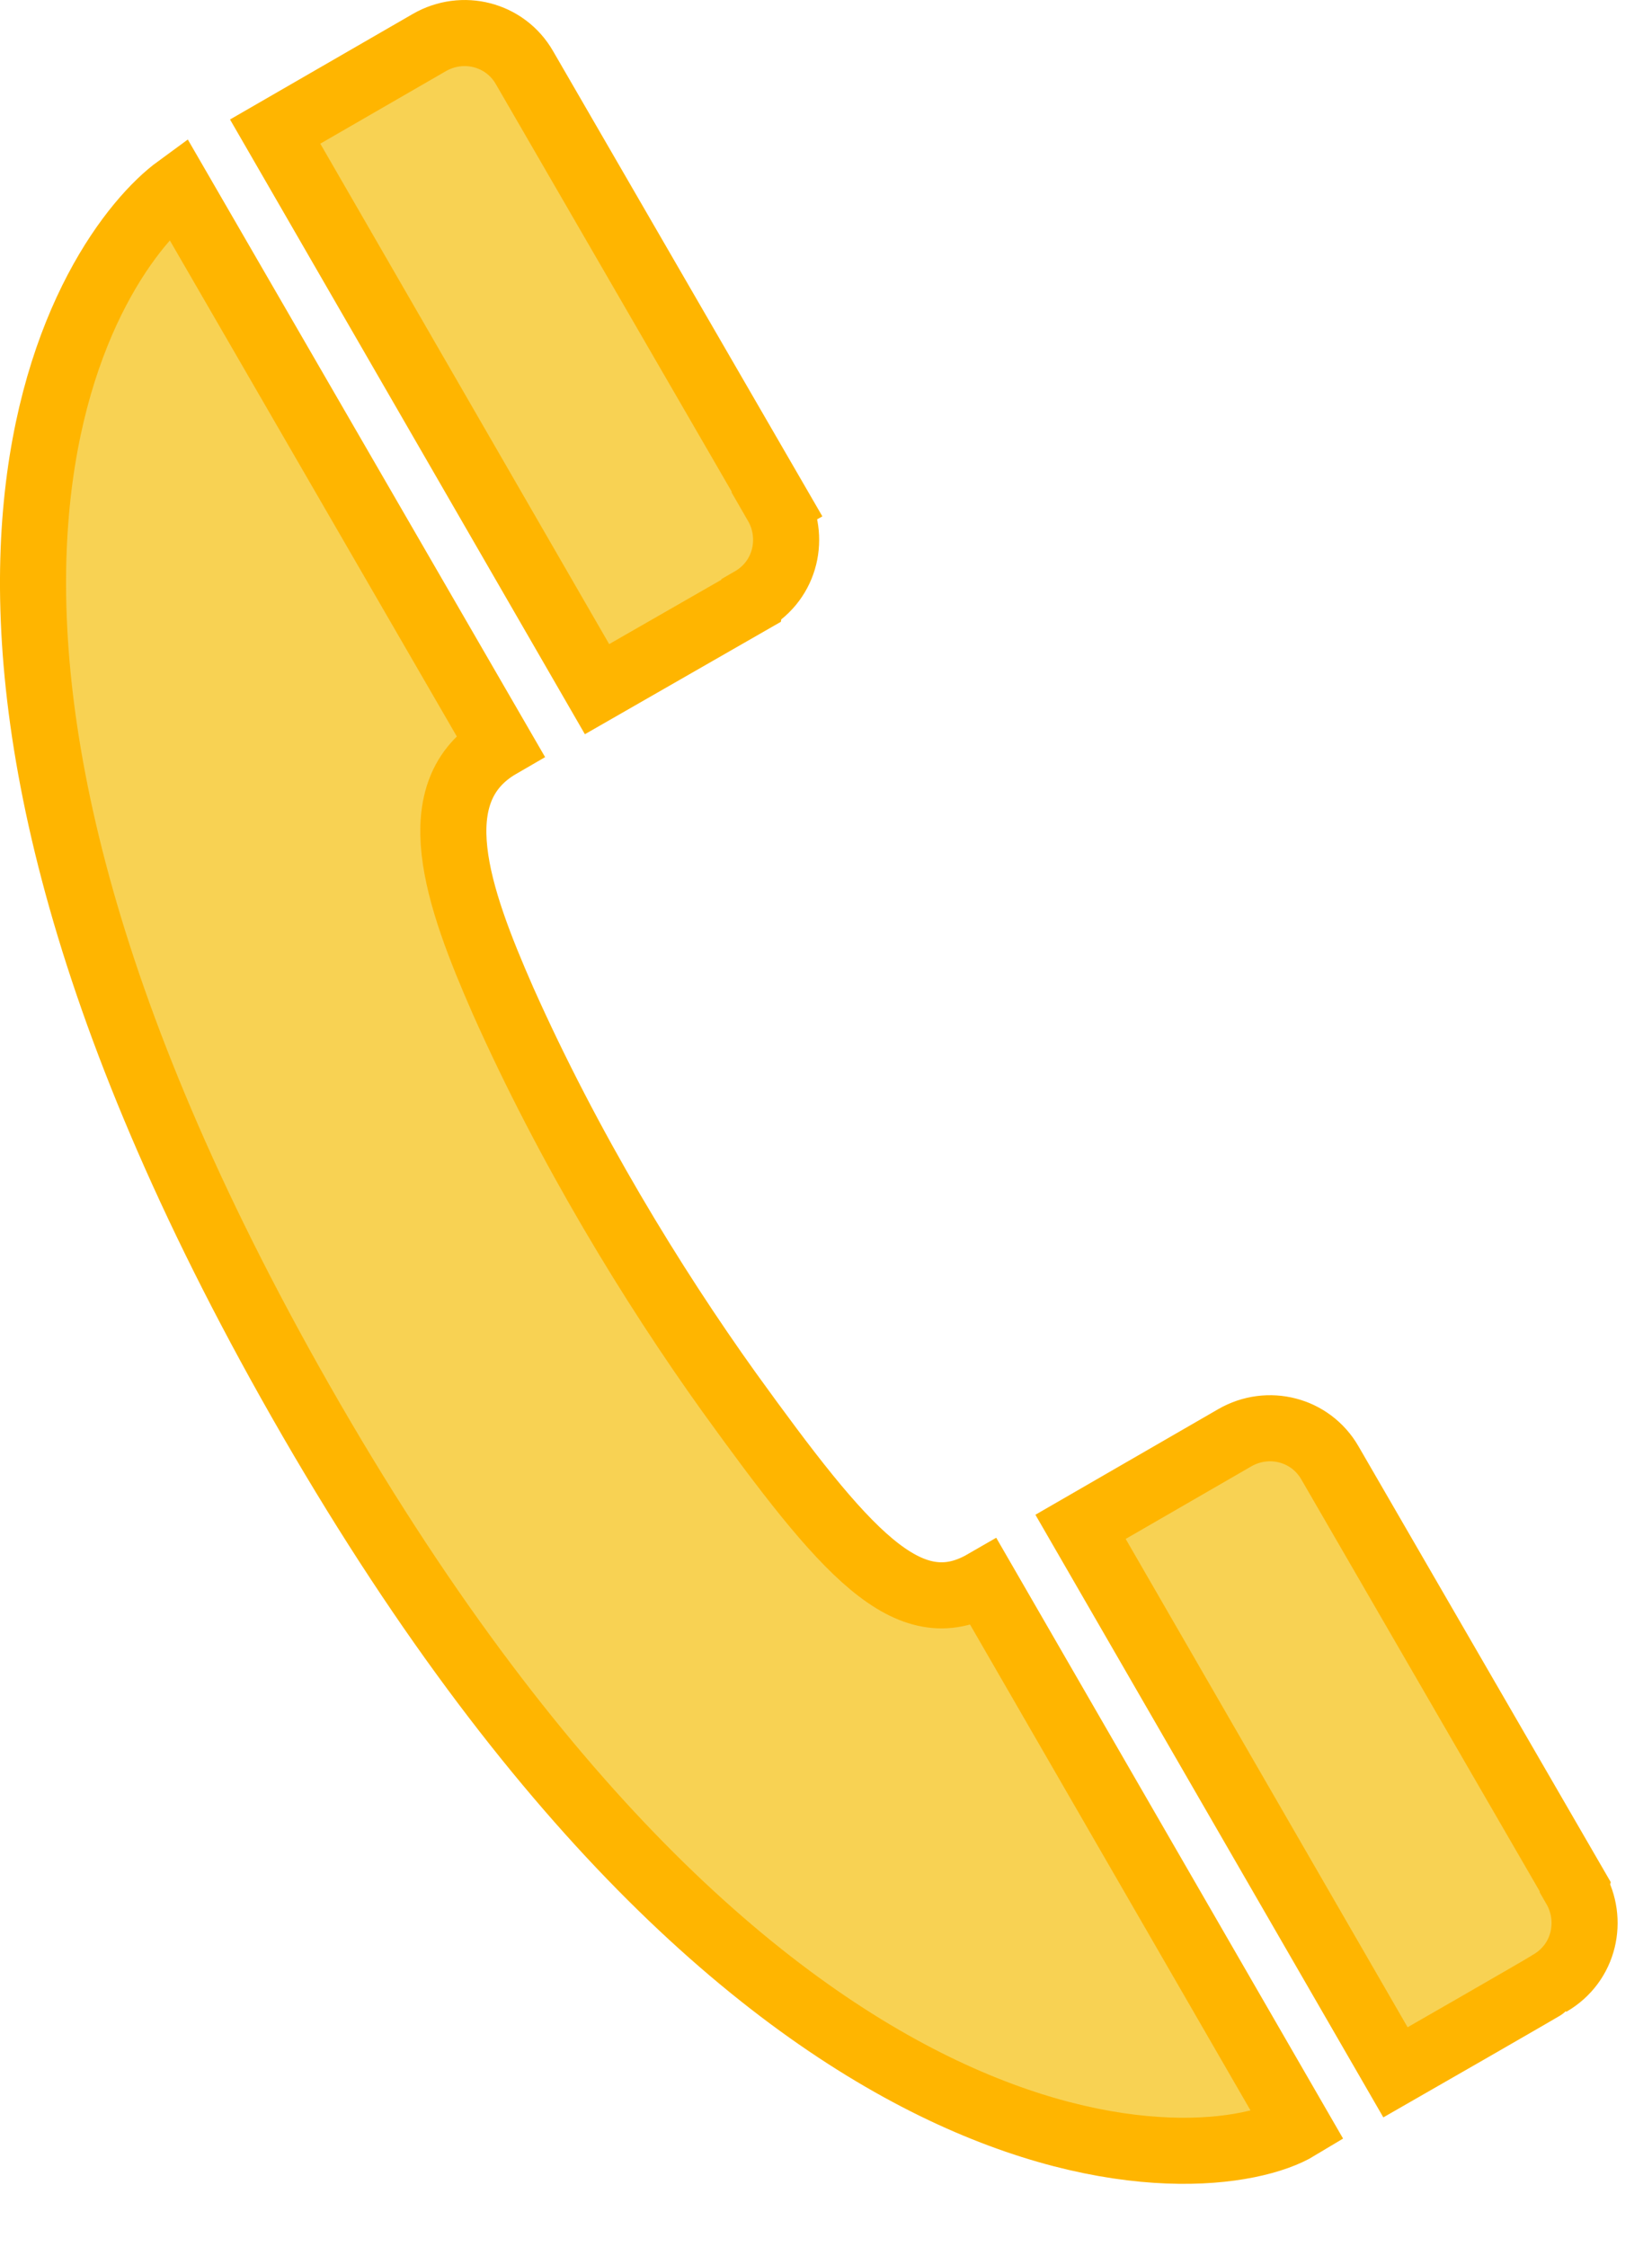 <svg width="25" height="34" viewBox="0 0 25 34" fill="none" xmlns="http://www.w3.org/2000/svg">
<path d="M2.688 2.843C1.395 3.788 -2.301 8.989 4.383 20.908C11.426 33.467 18.271 33.016 19.647 32.185L14.893 23.951C13.743 24.615 12.788 23.497 11.032 21.064C9.875 19.449 8.604 17.369 7.61 15.137C6.922 13.568 6.36 11.971 7.566 11.274L2.688 2.843Z" fill="#F8D253"/>
<path d="M2.688 2.843C1.395 3.788 -2.301 8.989 4.383 20.908C11.426 33.467 18.271 33.016 19.647 32.185L14.893 23.951C13.743 24.615 12.788 23.497 11.032 21.064C9.875 19.449 8.604 17.369 7.61 15.137C6.922 13.568 6.36 11.971 7.566 11.274L2.688 2.843Z" stroke="#FFB500"/>
<path d="M11.368 9.08C11.901 8.773 12.034 8.119 11.753 7.632L11.76 7.628C11.76 7.628 7.94 1.029 7.936 1.022C7.643 0.514 7 0.354 6.497 0.644L4.164 1.991L9.035 10.428L11.366 9.091L11.368 9.08Z" fill="#F8D253"/>
<path d="M11.368 9.08C11.901 8.773 12.034 8.119 11.753 7.632L11.76 7.628C11.76 7.628 7.94 1.029 7.936 1.022C7.643 0.514 7 0.354 6.497 0.644L4.164 1.991L9.035 10.428L11.366 9.091L11.368 9.08Z" stroke="#FFB500"/>
<path d="M23.452 30.009C23.984 29.702 24.117 29.048 23.836 28.561L23.839 28.55C23.839 28.55 20.129 22.141 20.125 22.134C19.832 21.626 19.189 21.465 18.686 21.755L16.352 23.103L21.118 31.357C21.118 31.357 23.45 30.02 23.446 30.013L23.452 30.009Z" fill="#F8D253"/>
<path d="M23.452 30.009C23.984 29.702 24.117 29.048 23.836 28.561L23.839 28.55C23.839 28.55 20.129 22.141 20.125 22.134C19.832 21.626 19.189 21.465 18.686 21.755L16.352 23.103L21.118 31.357C21.118 31.357 23.45 30.02 23.446 30.013L23.452 30.009Z" stroke="#FFB500"/>
</svg>
